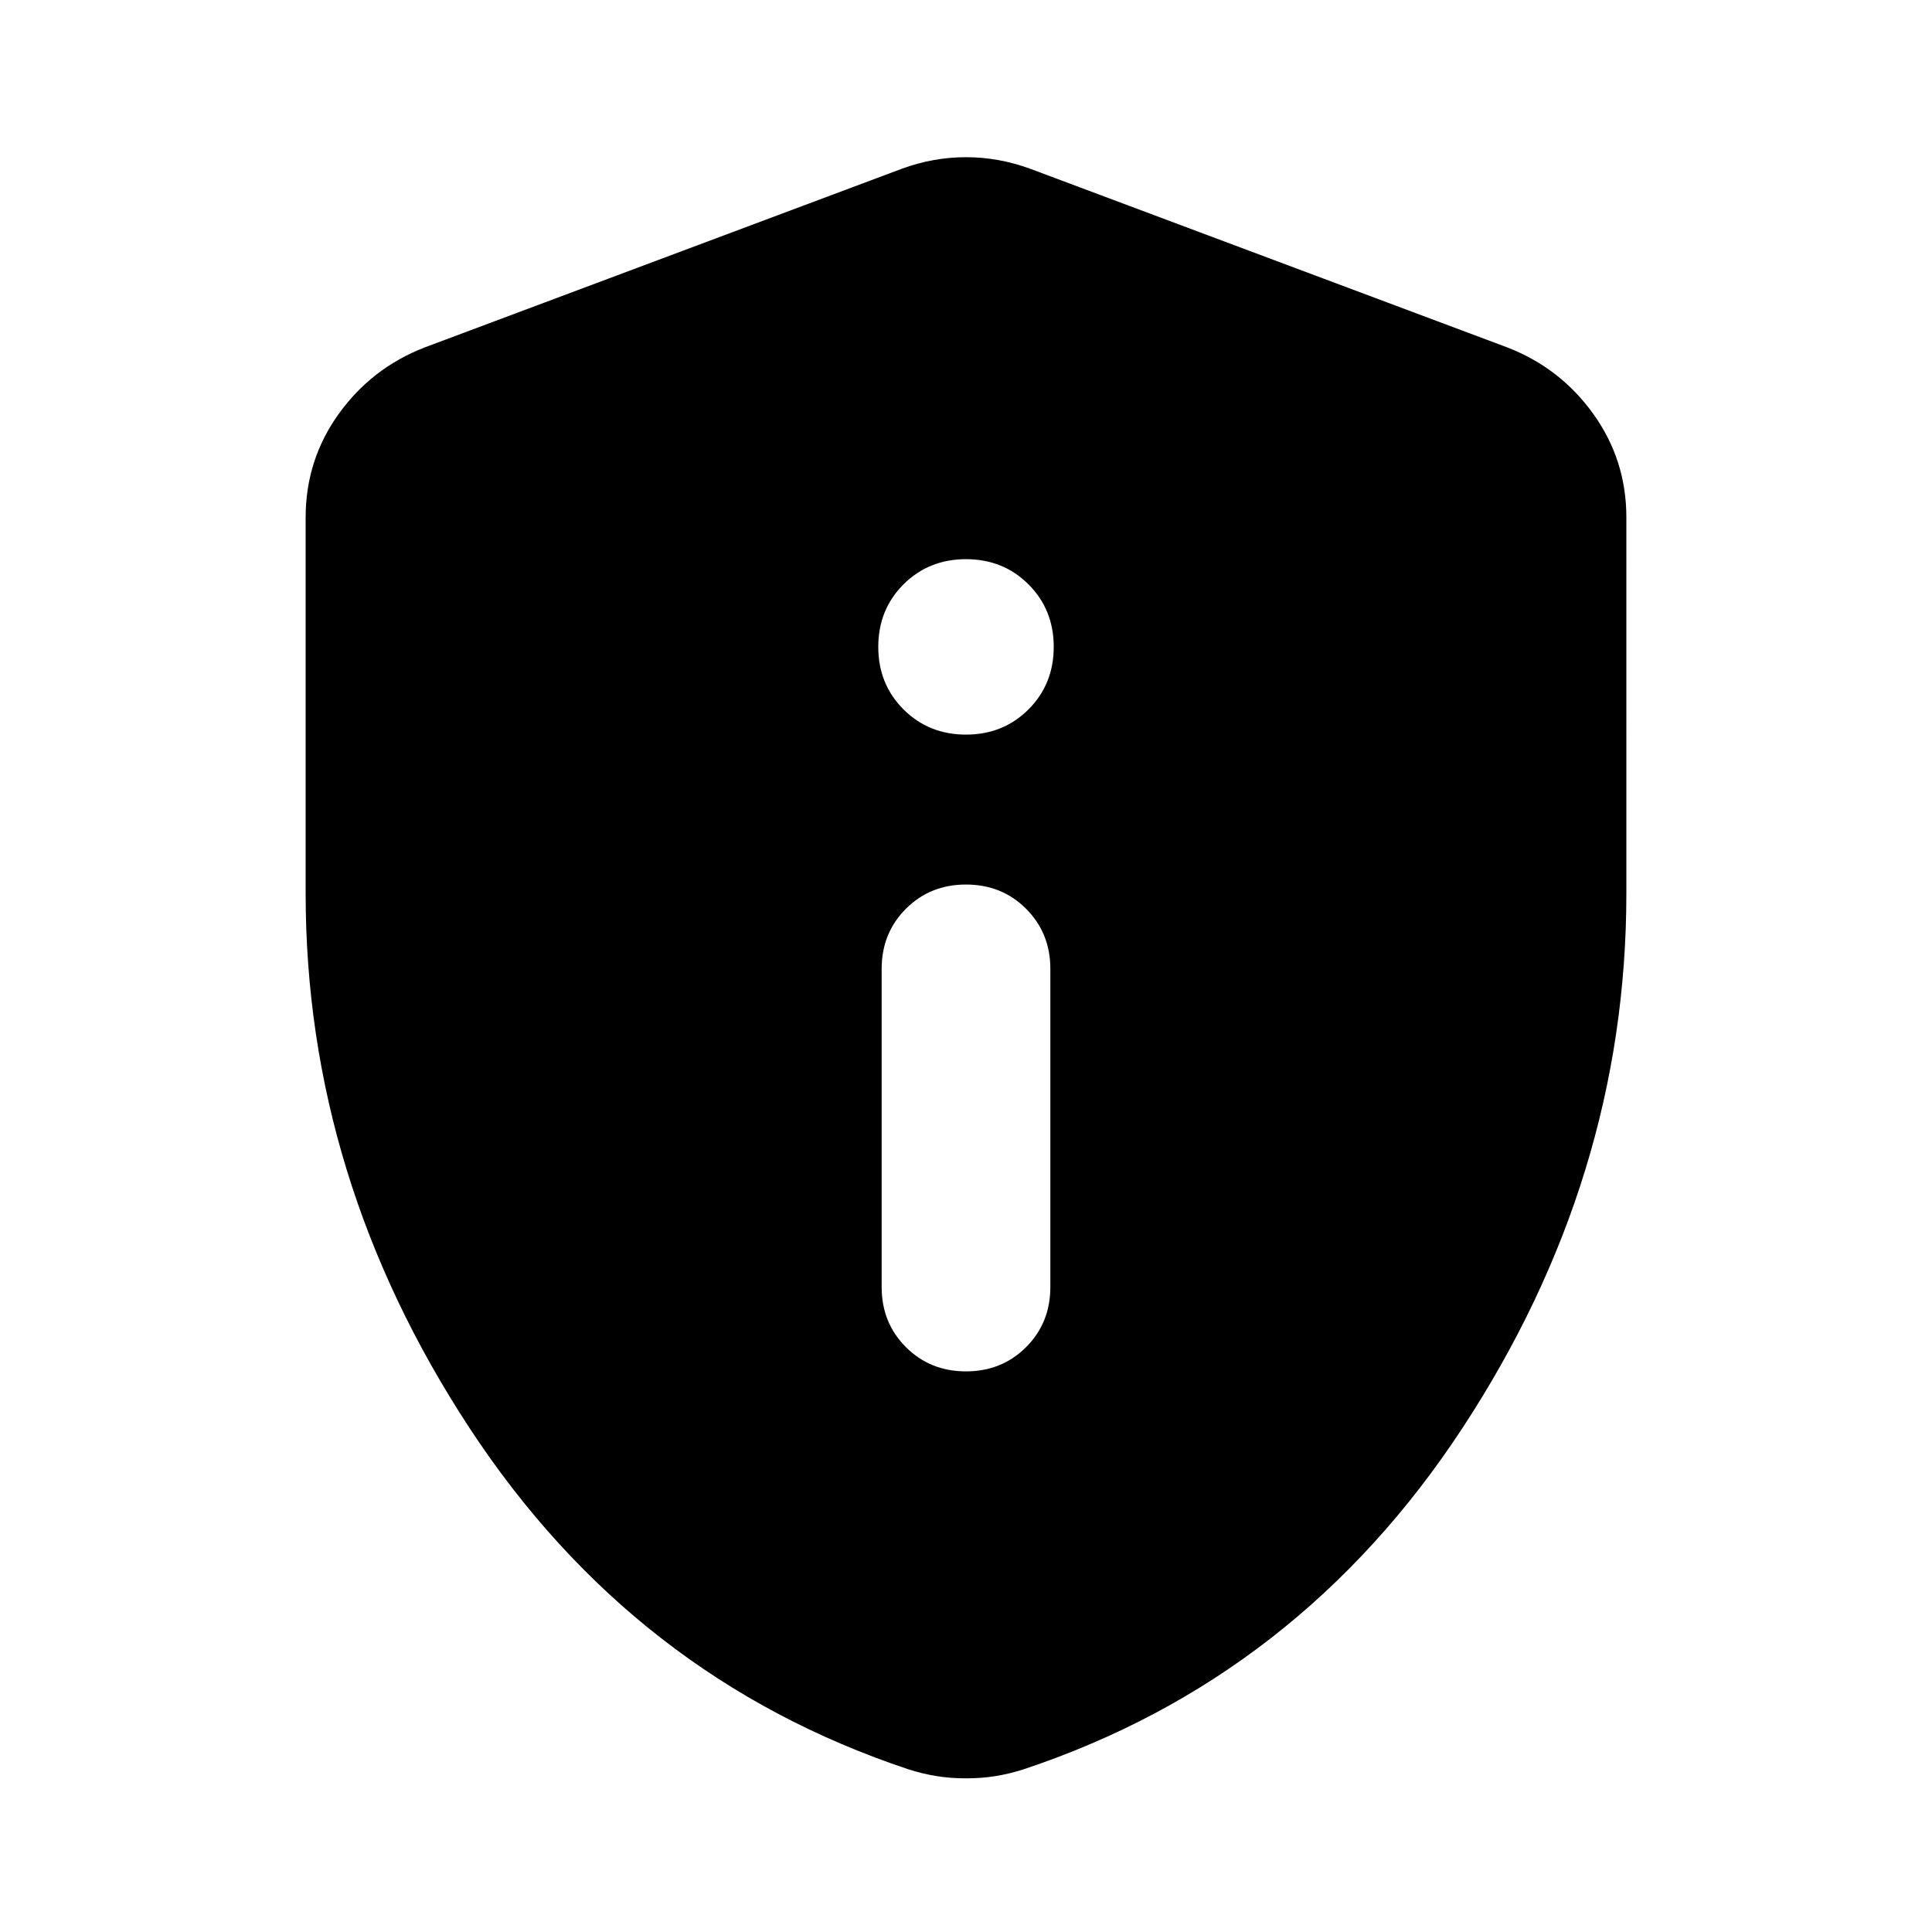 <svg xmlns="http://www.w3.org/2000/svg" height="24" viewBox="0 -960 960 960" width="24"><path d="M480-278.57q17.81 0 29.86-12.05t12.05-29.86v-158.09q0-17.81-12.05-29.86T480-520.48q-17.81 0-29.86 12.05t-12.05 29.86v158.09q0 17.81 12.05 29.86T480-278.57Zm0-316.41q18.52 0 31.06-12.53 12.53-12.53 12.53-31.06 0-18.52-12.53-31.05-12.54-12.53-31.06-12.53t-31.06 12.53q-12.53 12.53-12.53 31.05 0 18.53 12.53 31.06 12.54 12.53 31.06 12.53Zm0 518.63q-7.72 0-14.67-1.12-6.96-1.12-13.92-3.36-136.67-45.47-218.11-169.6Q151.87-374.57 151.87-516v-186.85q0-28.58 16.41-51.45 16.42-22.87 42.76-33.07l237.13-88.8q15.68-5.72 31.83-5.72t31.83 5.72l237.13 88.8q26.34 10.2 42.76 33.07 16.41 22.87 16.41 51.45V-516q0 141.43-81.43 265.57-81.44 124.13-218.11 169.6-6.96 2.24-13.92 3.36-6.95 1.12-14.67 1.12Z"/></svg>